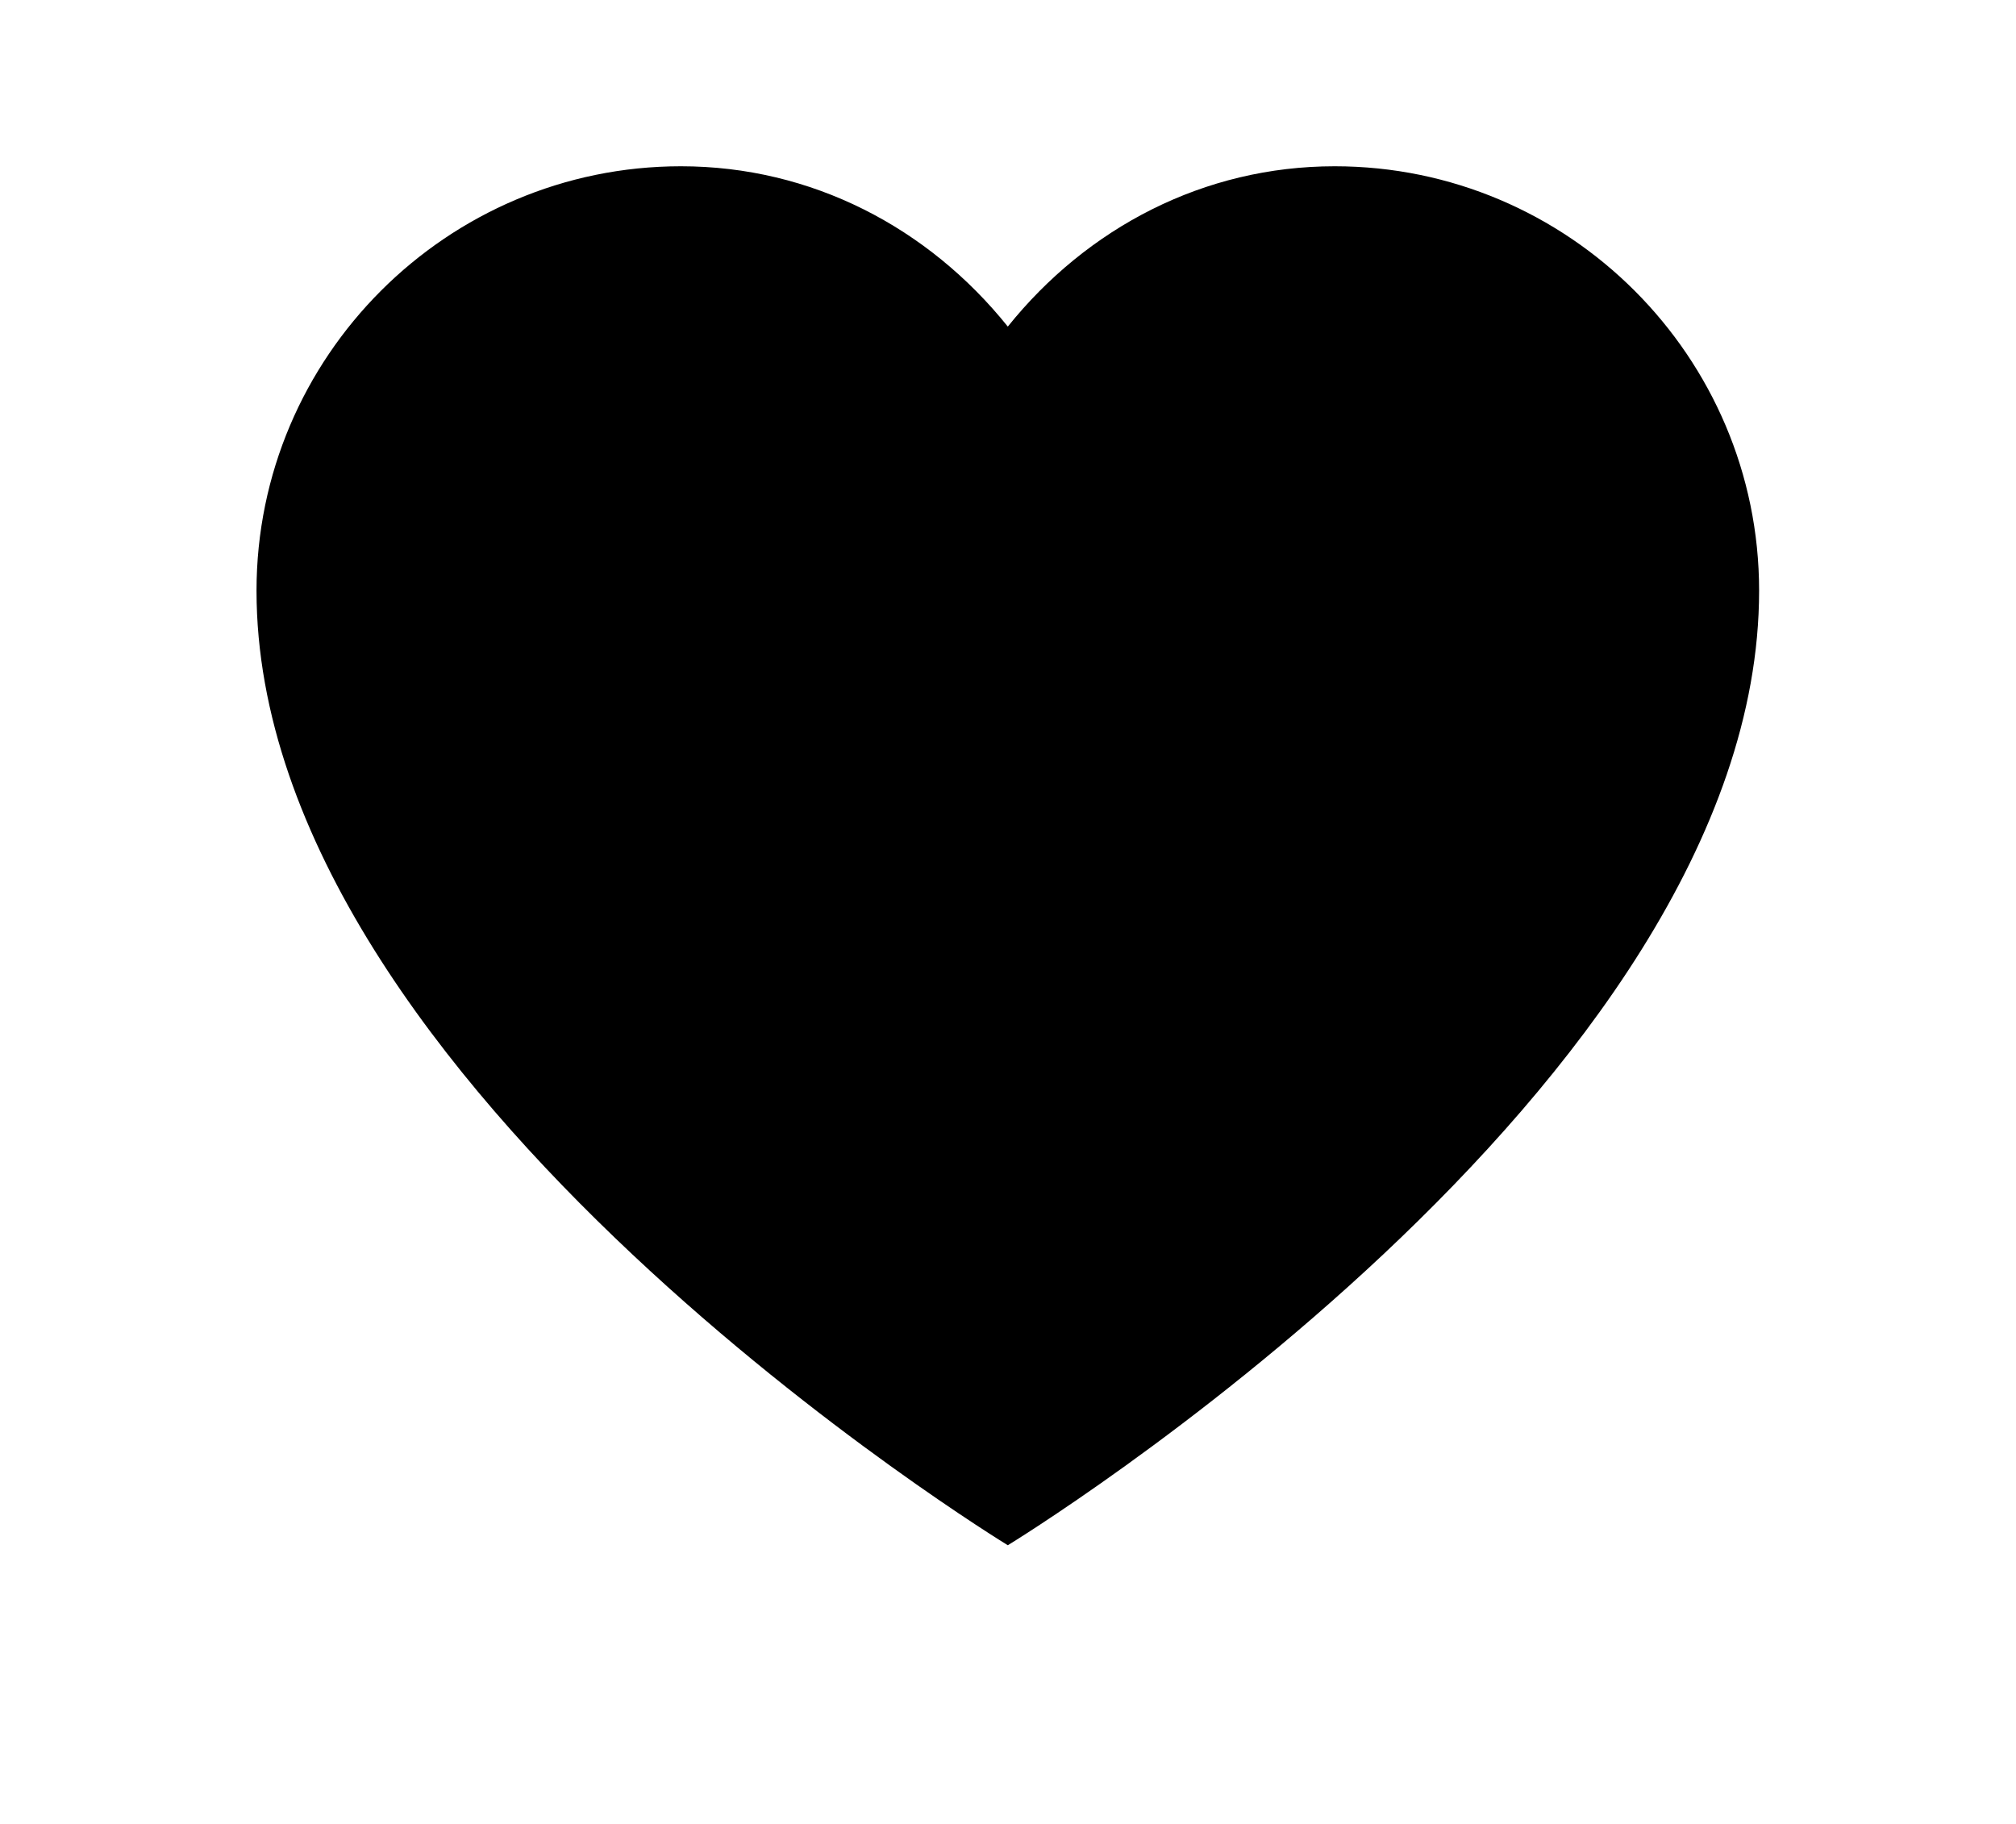 <svg width="21" height="19" viewBox="0 0 21 19" xmlns="http://www.w3.org/2000/svg">
  <path d="M10.498 3.402c-.828-1.031-2.043-1.67-3.405-1.67-2.437 0-4.421 1.984-4.421 4.421 0 5.174 7.826 9.944 7.826 9.944s7.826-4.77 7.826-9.944c0-2.437-1.984-4.421-4.421-4.421-1.362 0-2.577.639-3.405 1.67z" fill="black"></path>
</svg>
